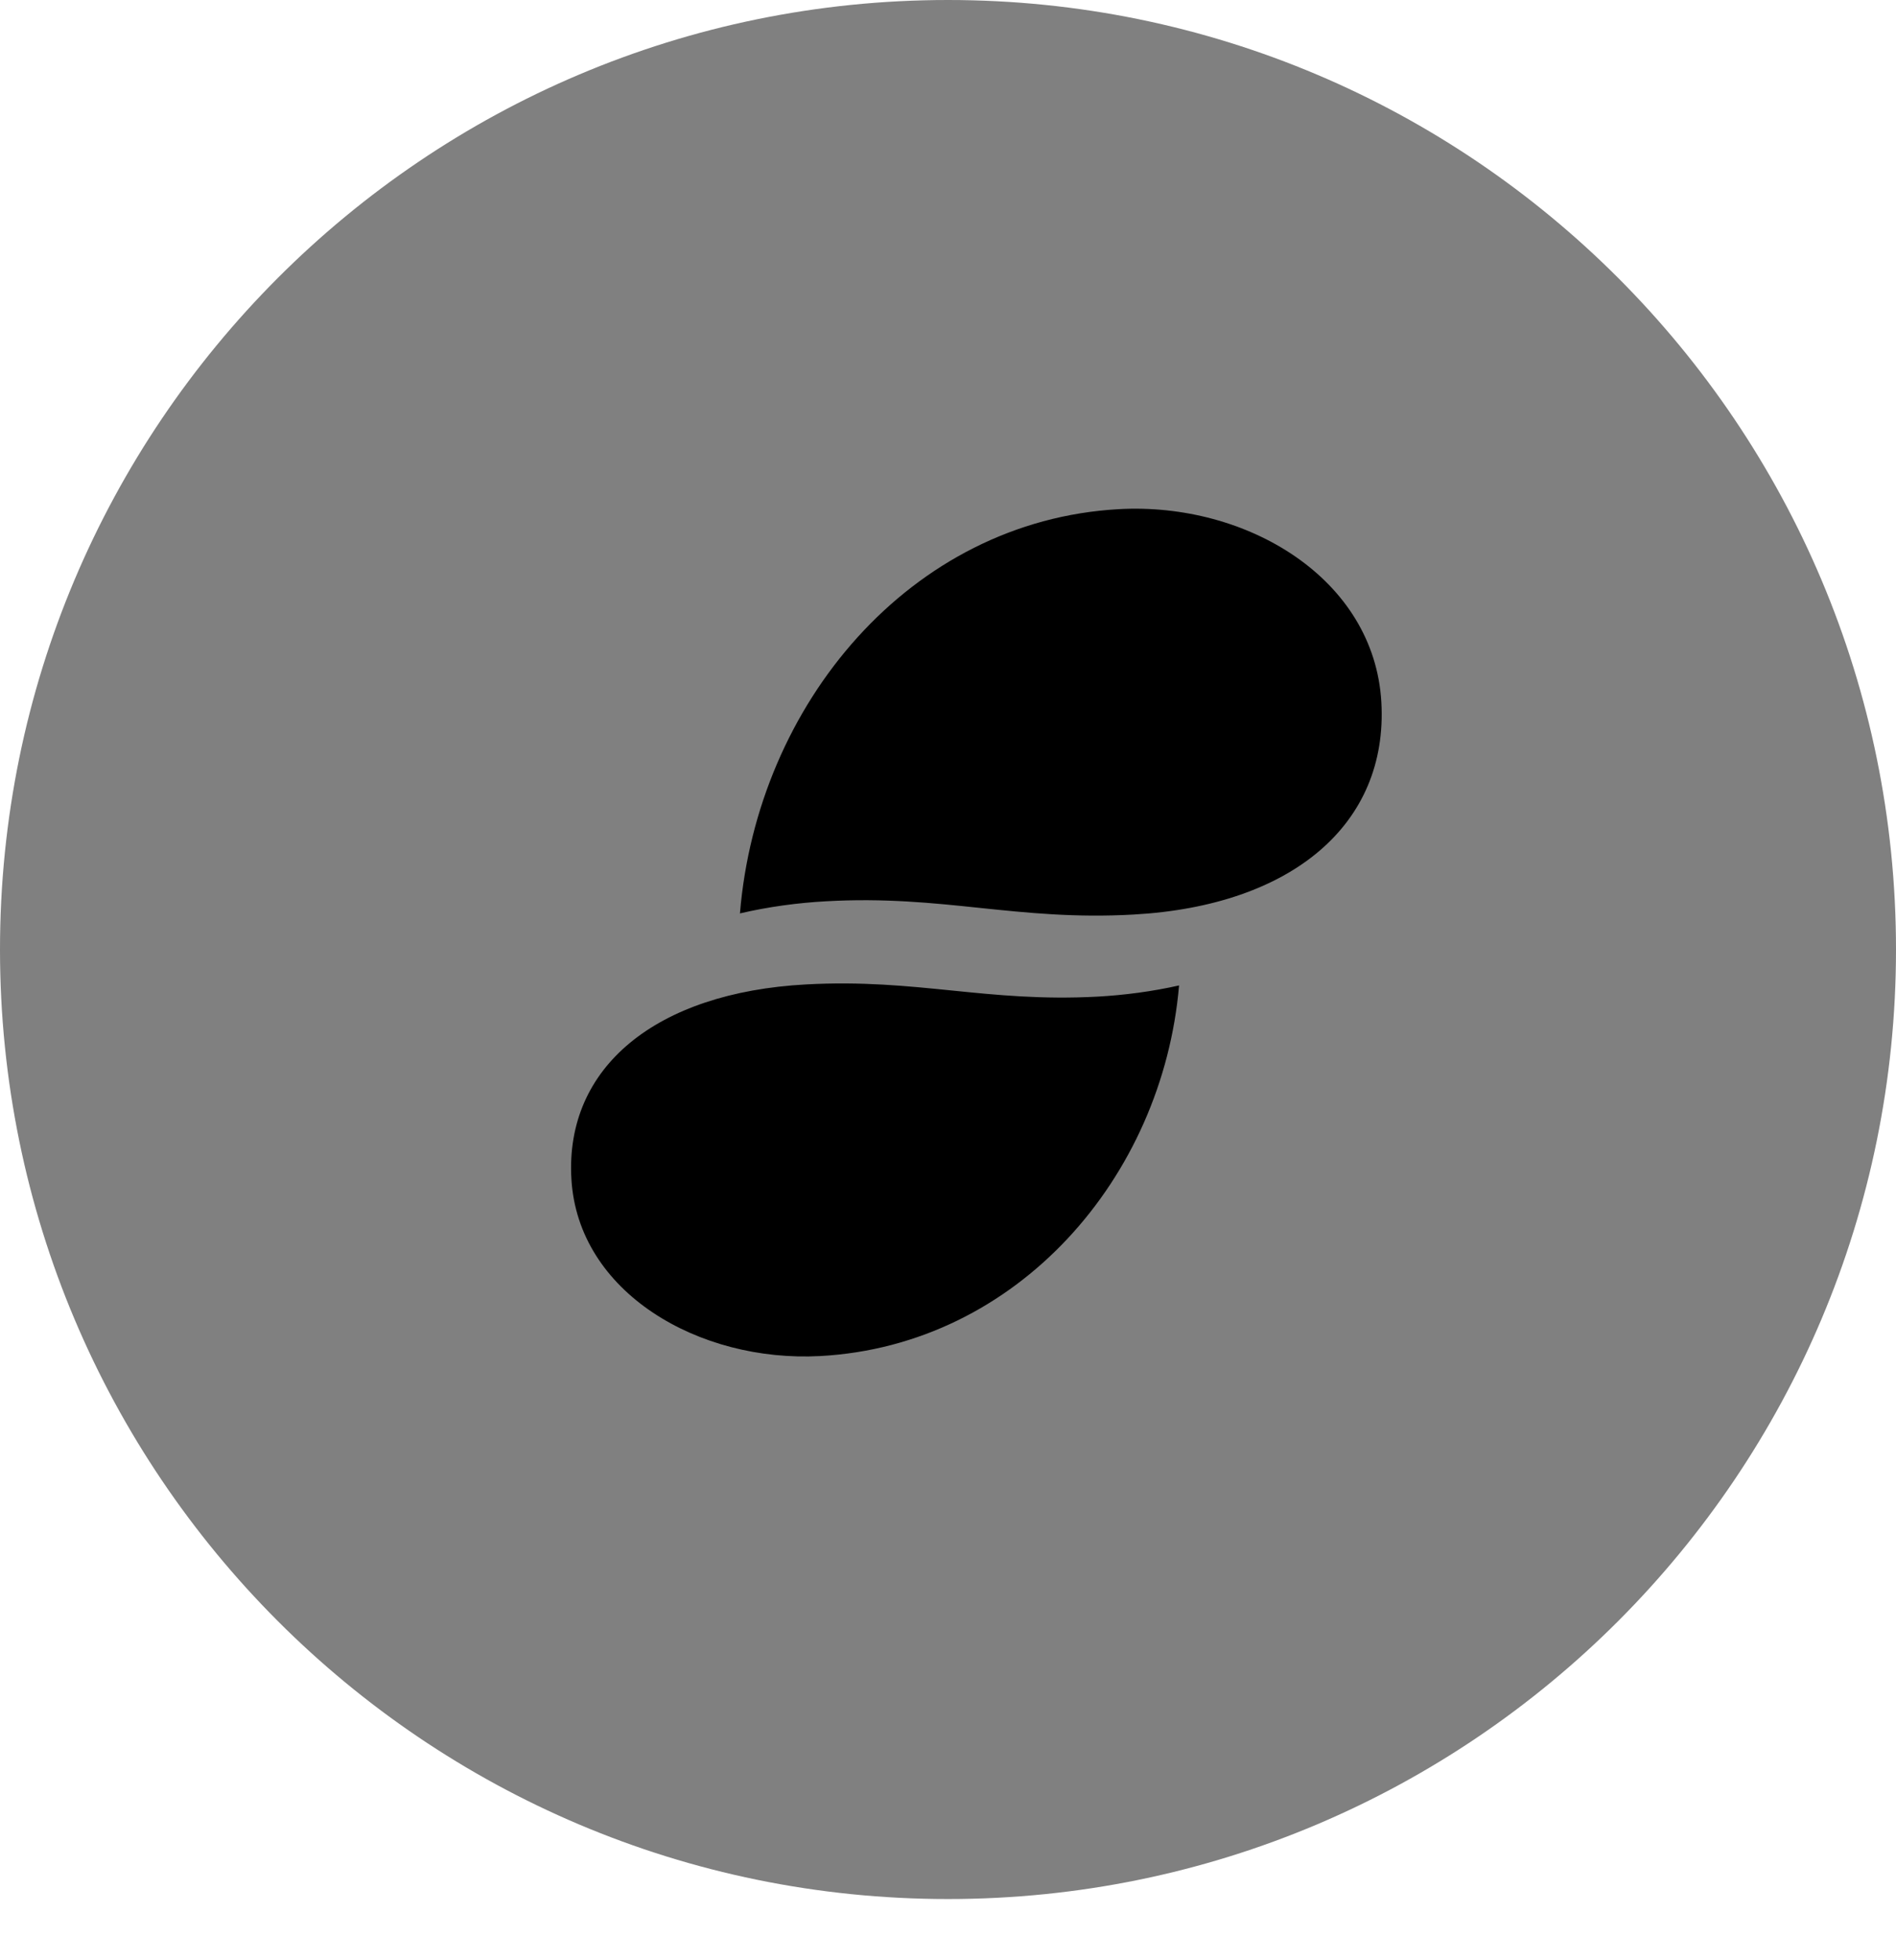 <svg width="30" height="31" viewBox="0 0 30 31" fill="none" xmlns="http://www.w3.org/2000/svg">
<path fill-rule="evenodd" clip-rule="evenodd" d="M15 0C6.716 0 0 6.723 0 15.016C0 23.309 6.716 30.032 15 30.032C23.284 30.032 30 23.309 30 15.016C30 6.723 23.284 0 15 0Z" fill="#808080"/>
<path fill-rule="evenodd" clip-rule="evenodd" d="M15.504 14.358C16.257 14.436 17.01 14.515 17.936 14.463C20.445 14.323 21.965 13.034 21.857 11.107C21.747 9.147 19.725 7.939 17.702 8.052C14.405 8.236 11.981 11.133 11.708 14.445C12.155 14.34 12.627 14.277 13.071 14.253C13.997 14.201 14.751 14.279 15.504 14.358ZM9.041 18.644C9.145 20.441 11.06 21.548 12.977 21.445C16.1 21.276 18.397 18.62 18.656 15.584C18.232 15.68 17.785 15.738 17.364 15.761C16.487 15.808 15.773 15.736 15.059 15.664C14.346 15.592 13.632 15.52 12.755 15.568C10.378 15.696 8.938 16.878 9.041 18.644Z" fill="black"/>
</svg>
